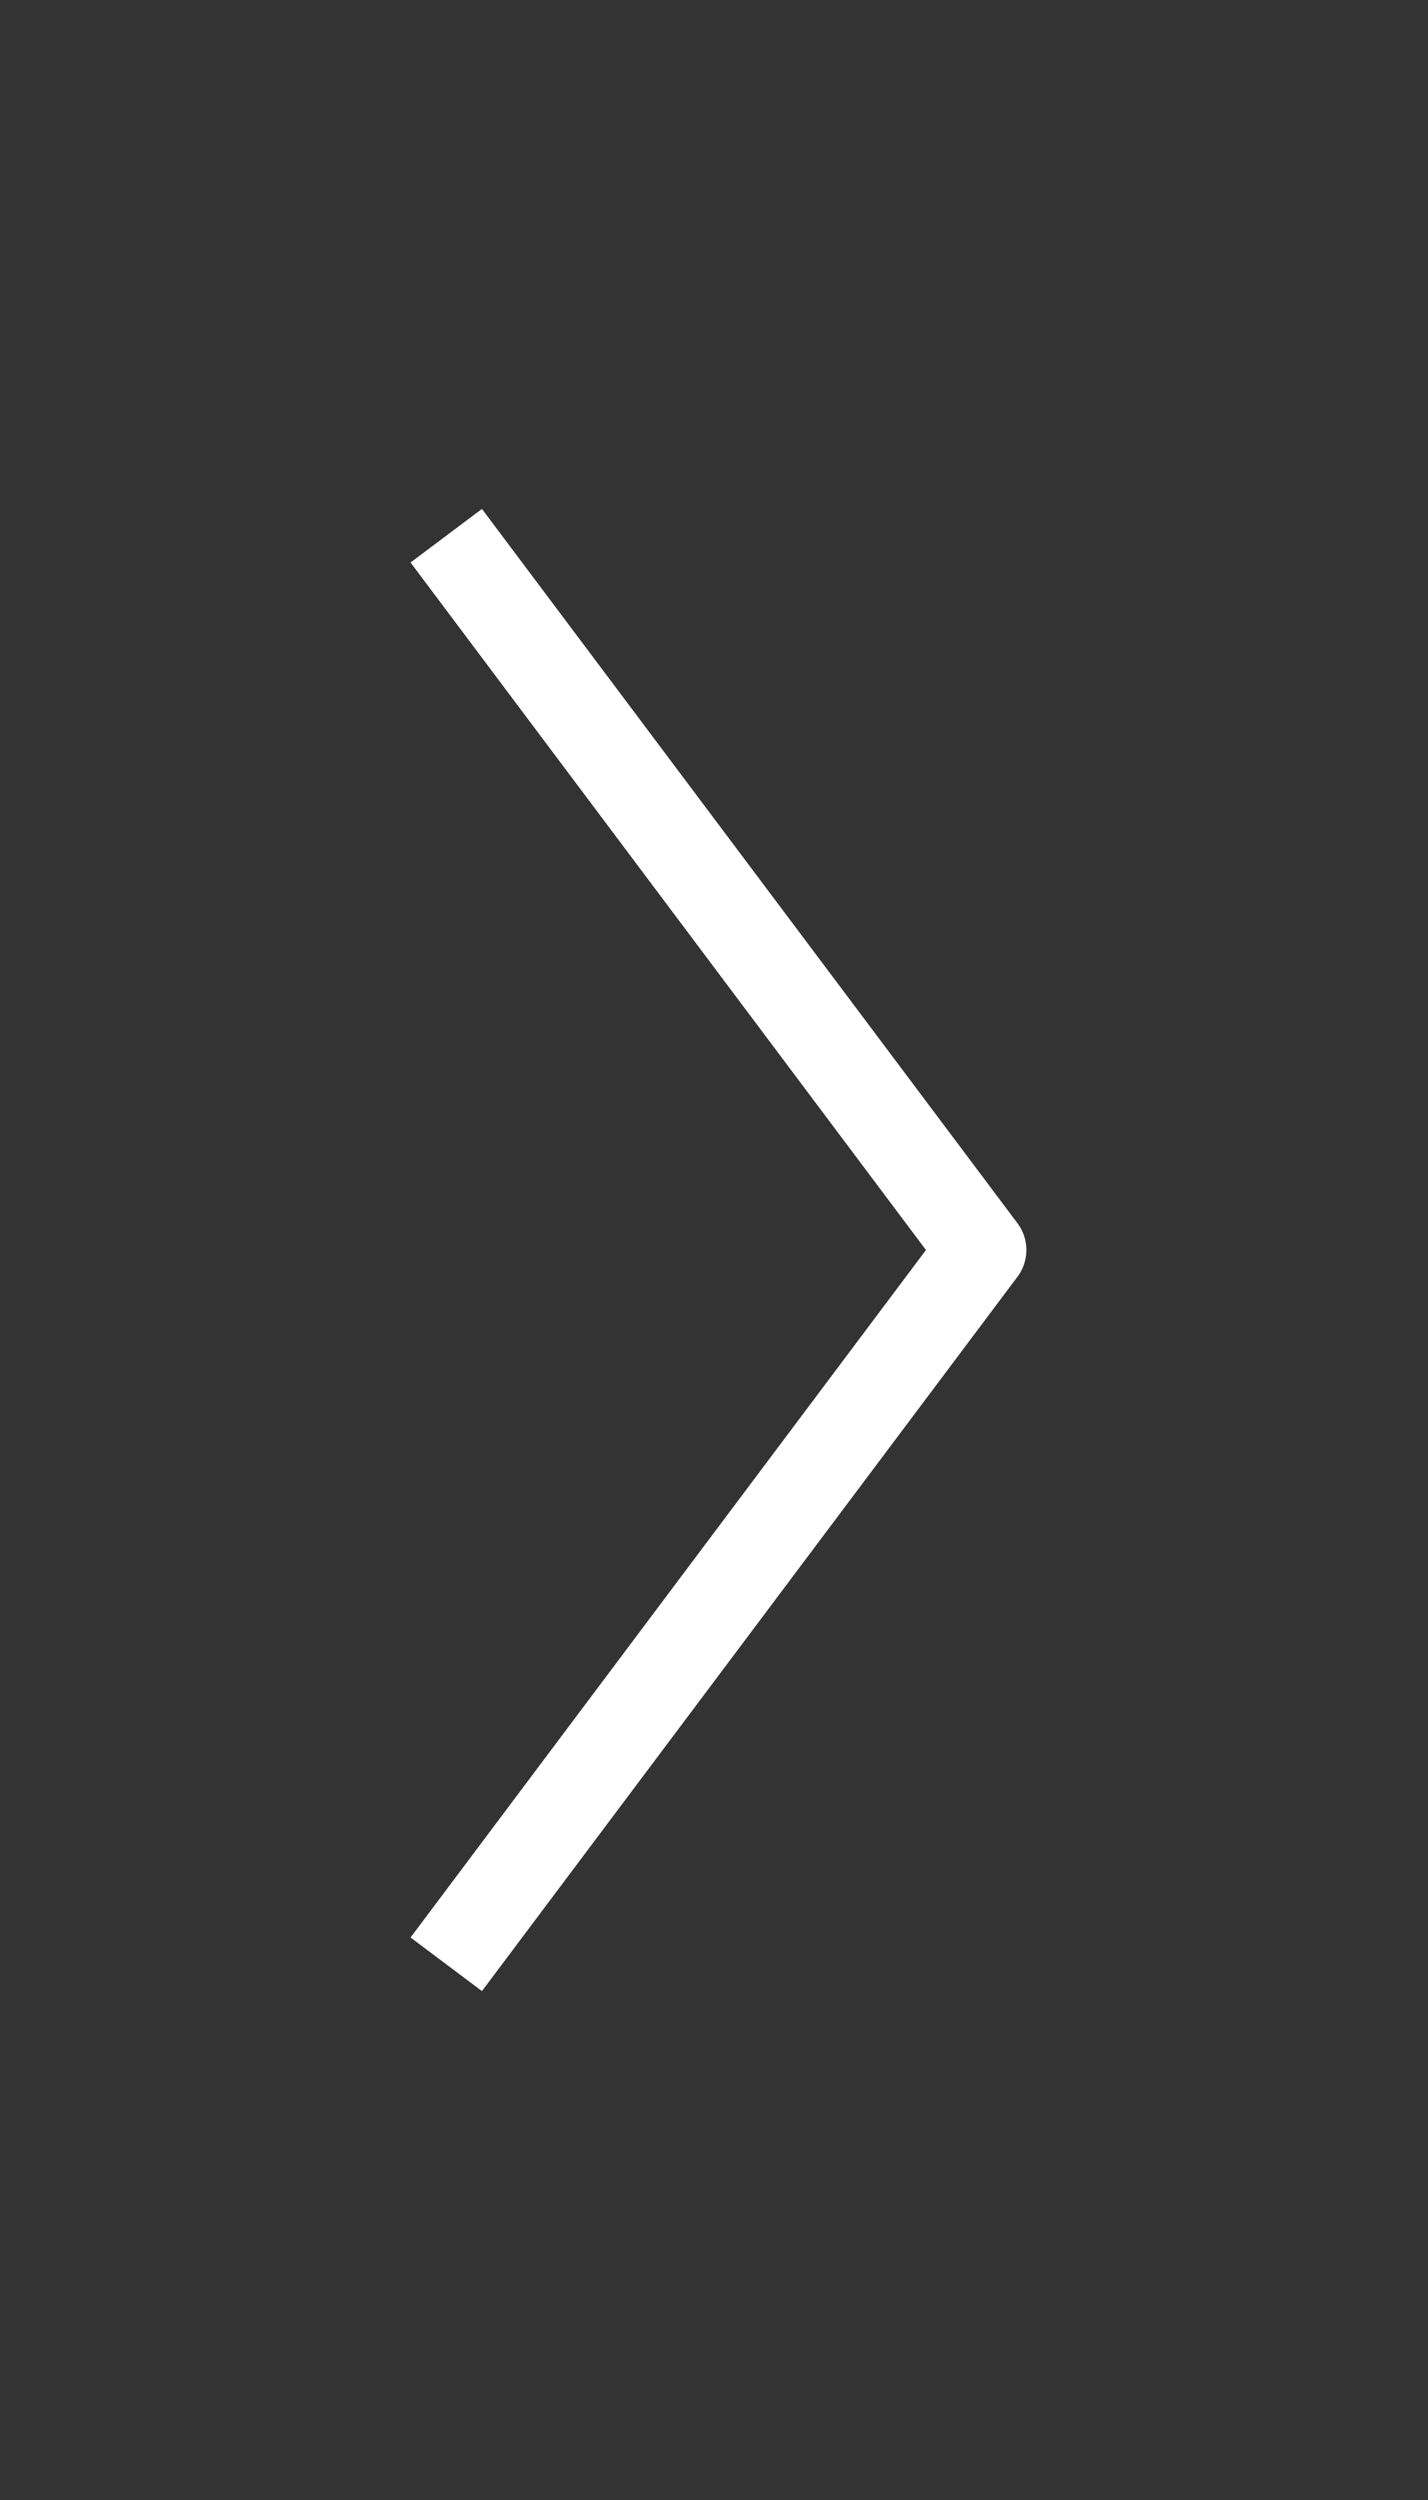 <svg width="32" height="56" viewBox="0 0 32 56" fill="none" xmlns="http://www.w3.org/2000/svg">
<rect x="0" y="0" width="32" height="56" fill="#333333" stroke="none"/>
<path d="M10 44L22 28L10 12" stroke="white" stroke-width="2" stroke-linejoin="round"/>
</svg>

